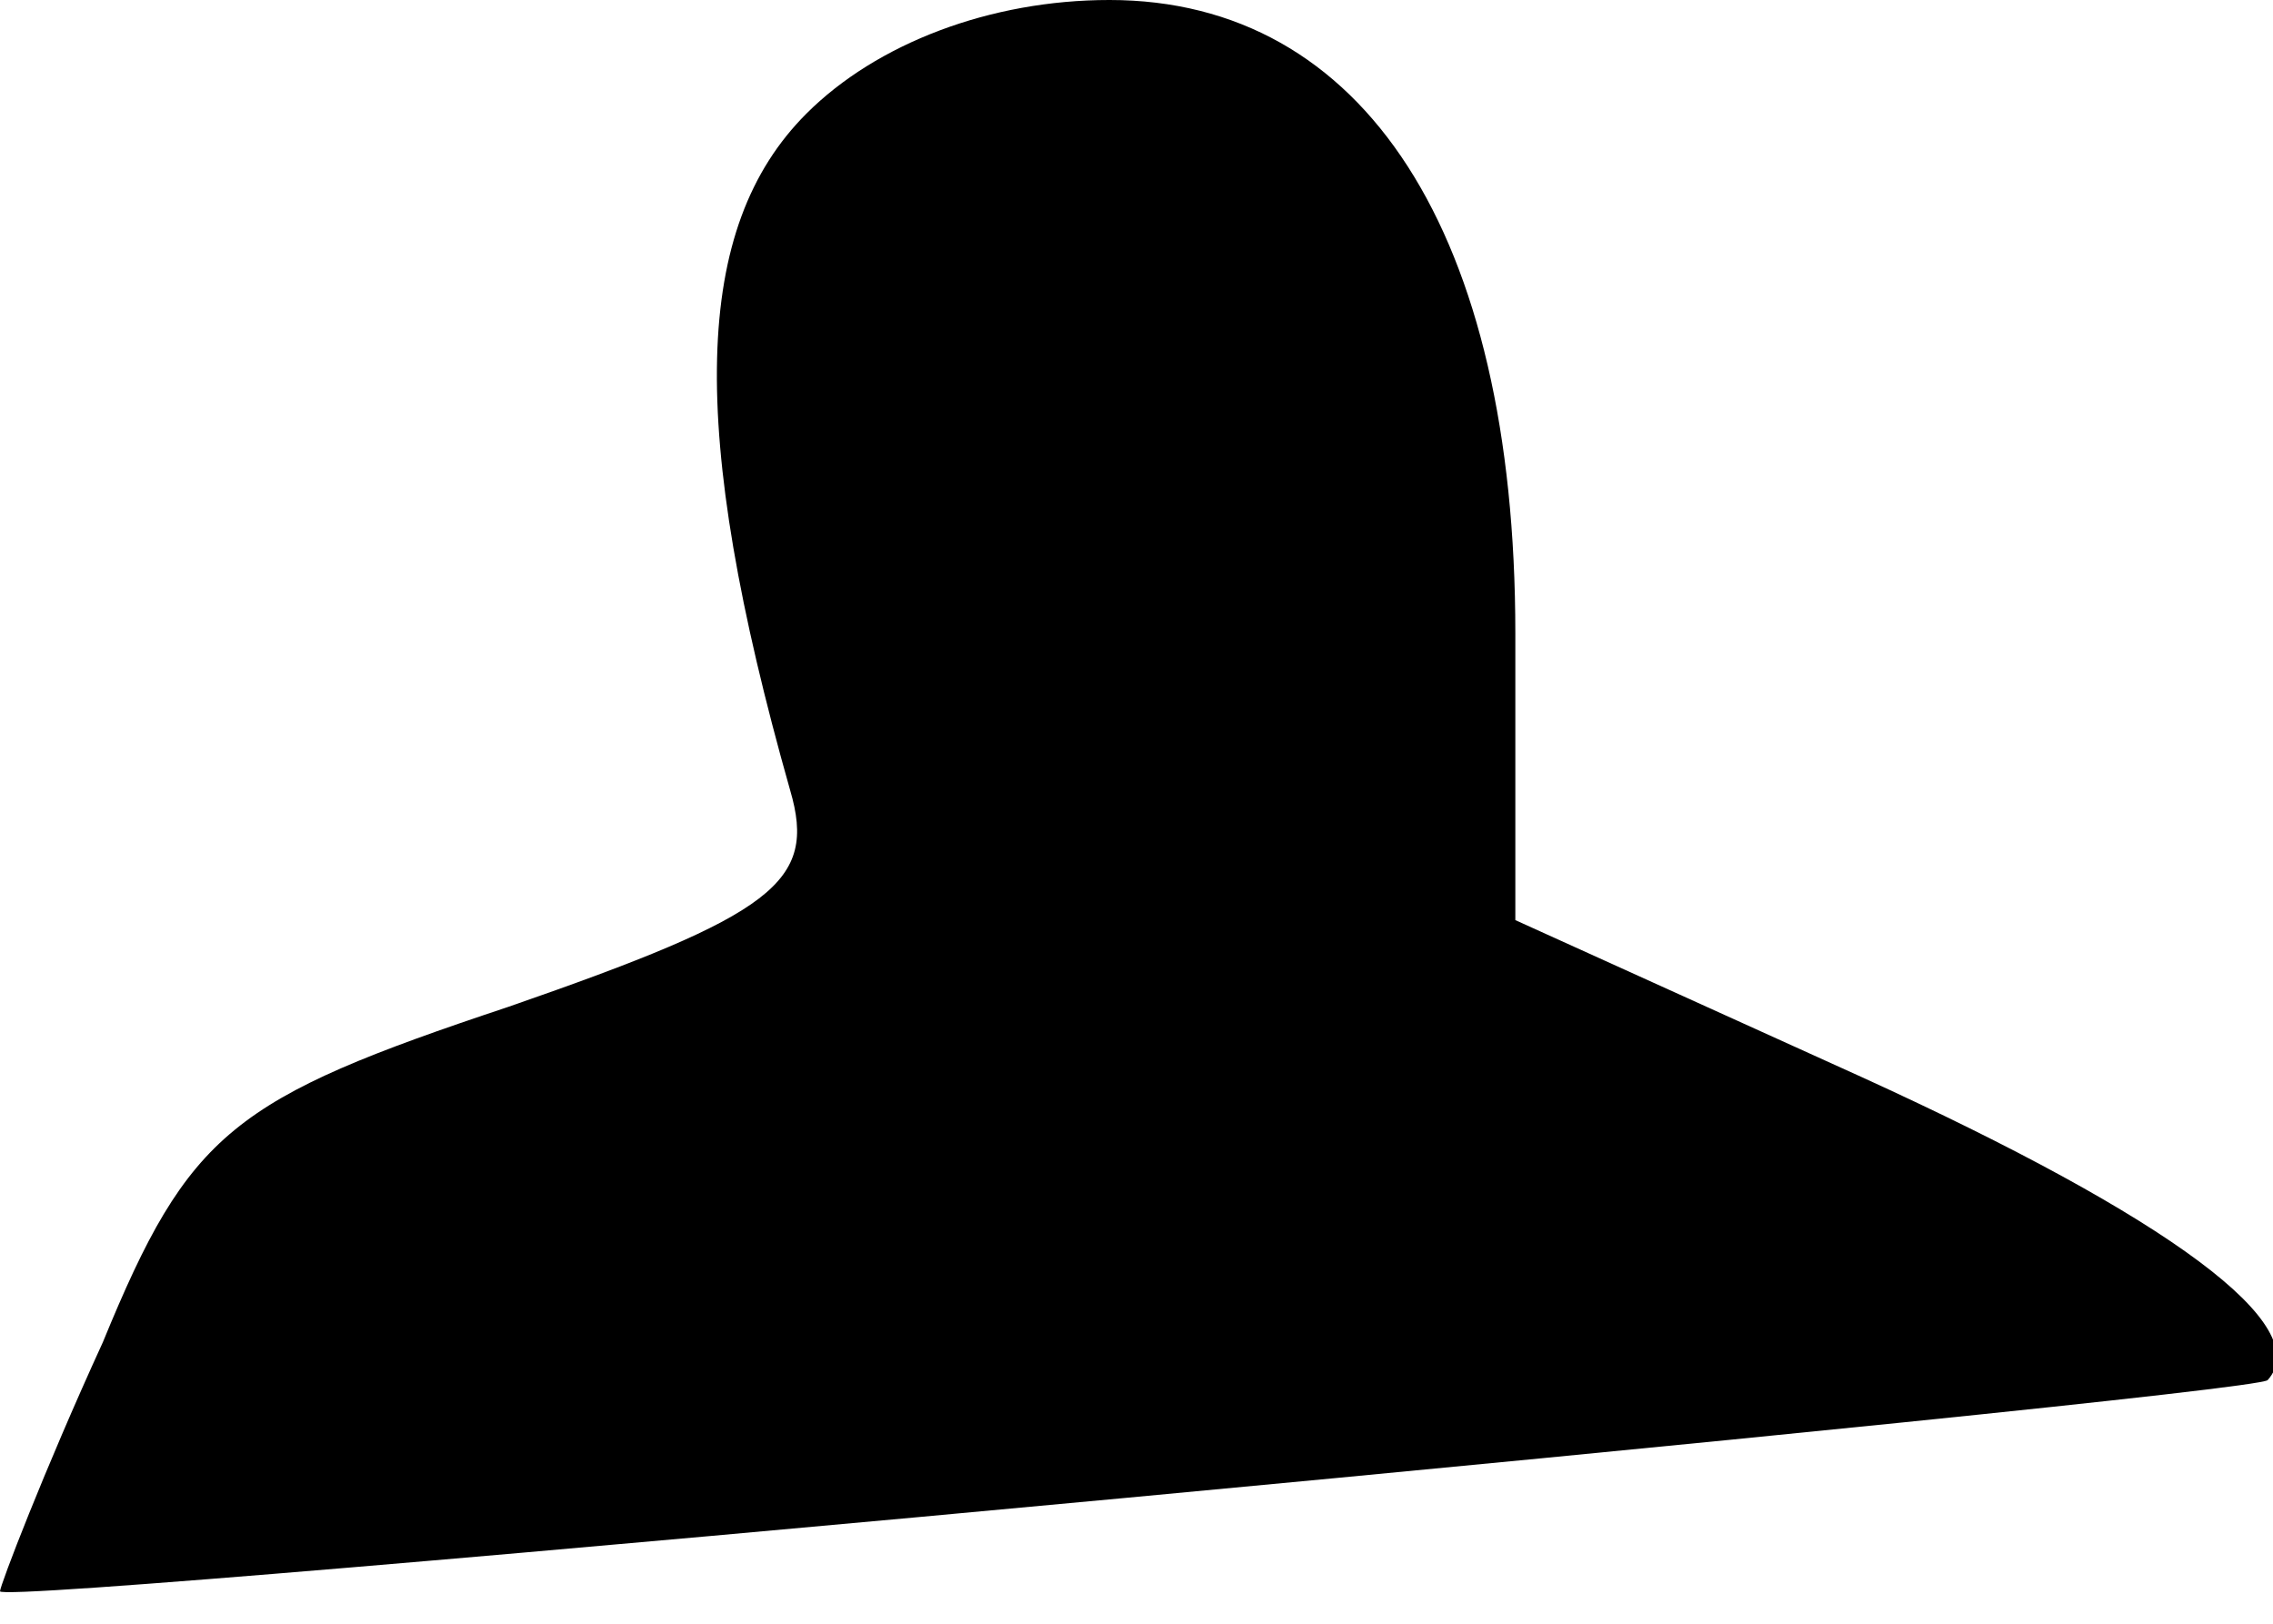 <?xml version="1.0" standalone="no"?>
<!DOCTYPE svg PUBLIC "-//W3C//DTD SVG 20010904//EN"
 "http://www.w3.org/TR/2001/REC-SVG-20010904/DTD/svg10.dtd">
<svg version="1.0" xmlns="http://www.w3.org/2000/svg"
 width="42pt" height="30pt" viewBox="0 0 42 30"
 preserveAspectRatio="xMidYMid meet">
<g transform="translate(0,30) scale(0.1,-0.1)"
fill="#000000" stroke="none">
<path fill="#000000" stroke="none" d="M149 279 c-21 -21 -22 -58 -3 -125 5
-17 -3 -23 -52 -40 -51 -17 -59 -23 -75 -62 -11 -24 -19 -45 -19 -46 0 -3 415
36 419 39 9 10 -18 30 -75 56 l-64 29 0 53 c0 74 -28 117 -75 117 -22 0 -43
-8 -56 -21z"/>
</g>
</svg>
